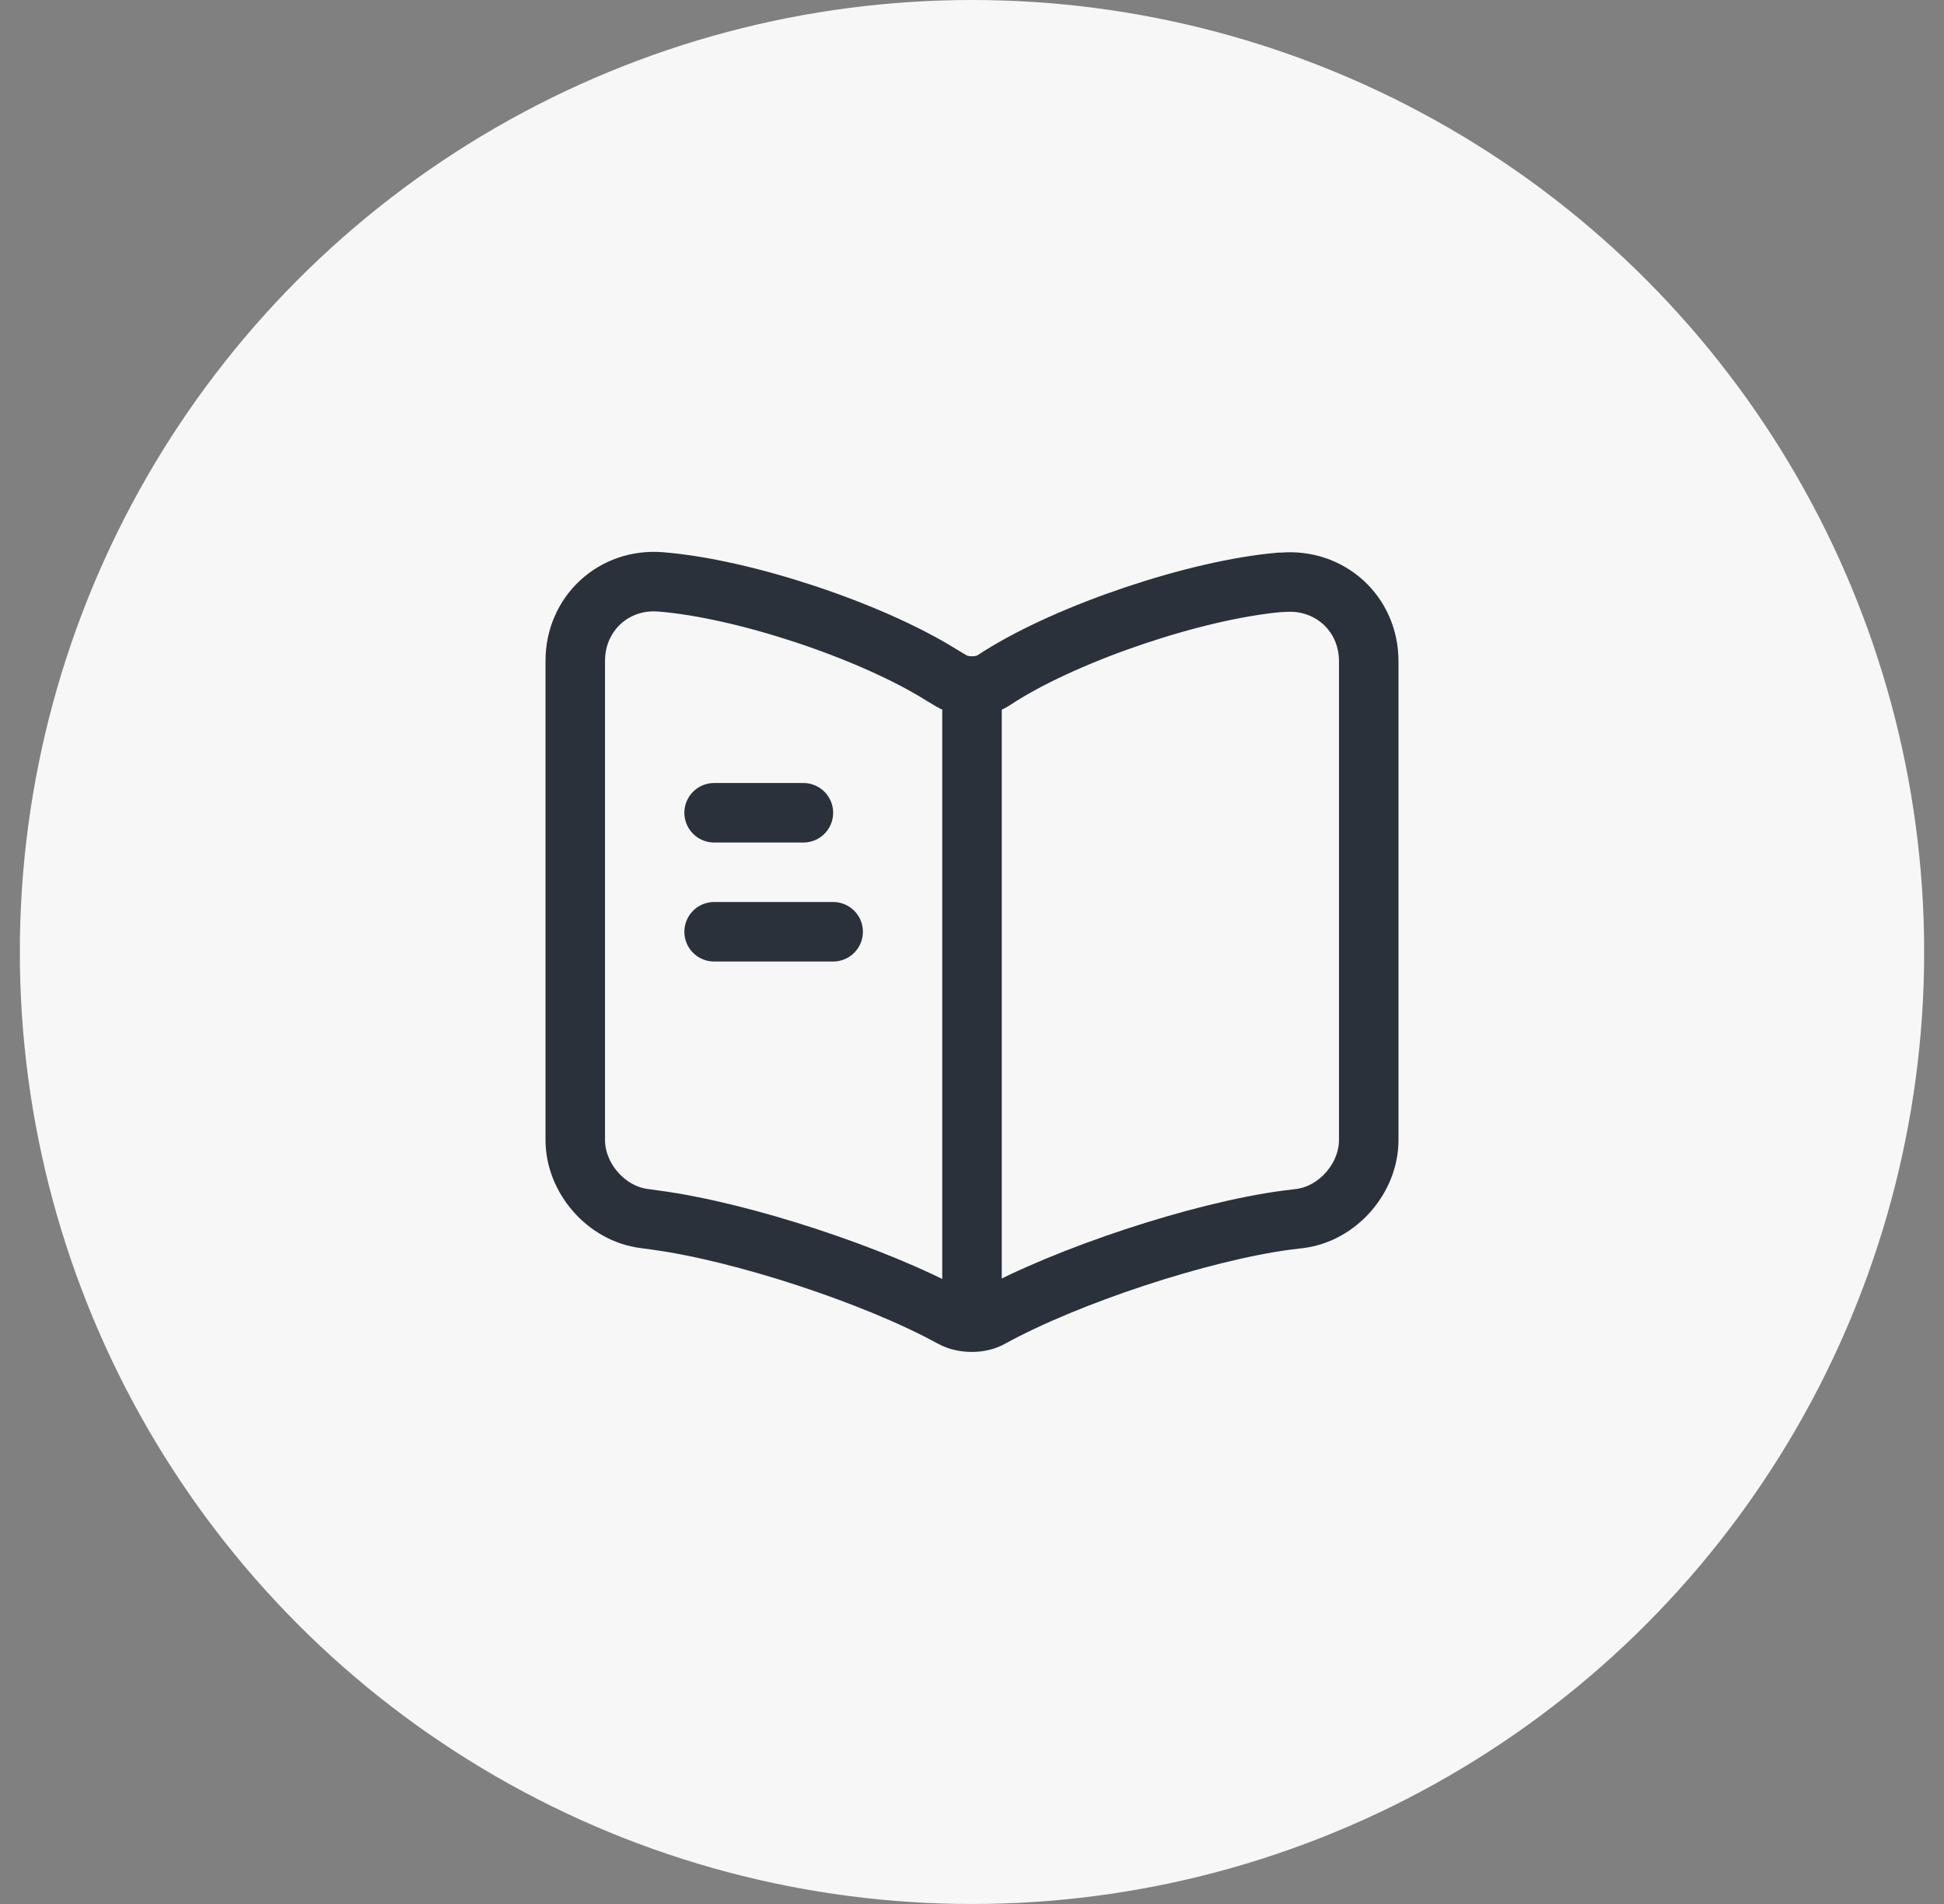 <svg width="49" height="48" viewBox="0 0 49 48" fill="none" xmlns="http://www.w3.org/2000/svg">
<rect x="0" y="0" width="49" height="48" fill="#808080" stroke="none"/>
<circle cx="24.5" cy="24" r="24" fill="#F7F7F7"/>
<path d="M34.5 28.74V16.67C34.5 15.47 33.52 14.58 32.33 14.68H32.27C30.17 14.86 26.98 15.93 25.2 17.05L25.03 17.16C24.74 17.34 24.26 17.34 23.97 17.16L23.72 17.01C21.94 15.9 18.76 14.84 16.66 14.67C15.47 14.57 14.5 15.47 14.5 16.66V28.74C14.5 29.7 15.28 30.6 16.24 30.72L16.53 30.76C18.7 31.05 22.05 32.15 23.97 33.2L24.01 33.22C24.28 33.37 24.71 33.37 24.97 33.22C26.89 32.16 30.25 31.05 32.43 30.76L32.76 30.72C33.72 30.6 34.5 29.7 34.5 28.74Z" stroke="#2A313B" stroke-width="1.5" stroke-linecap="round" stroke-linejoin="round"/>
<path d="M24.5 17.49V32.49" stroke="#2A313B" stroke-width="1.5" stroke-linecap="round" stroke-linejoin="round"/>
<path d="M20.25 20.49H18" stroke="#2A313B" stroke-width="1.5" stroke-linecap="round" stroke-linejoin="round"/>
<path d="M21 23.49H18" stroke="#2A313B" stroke-width="1.5" stroke-linecap="round" stroke-linejoin="round"/>
</svg>
